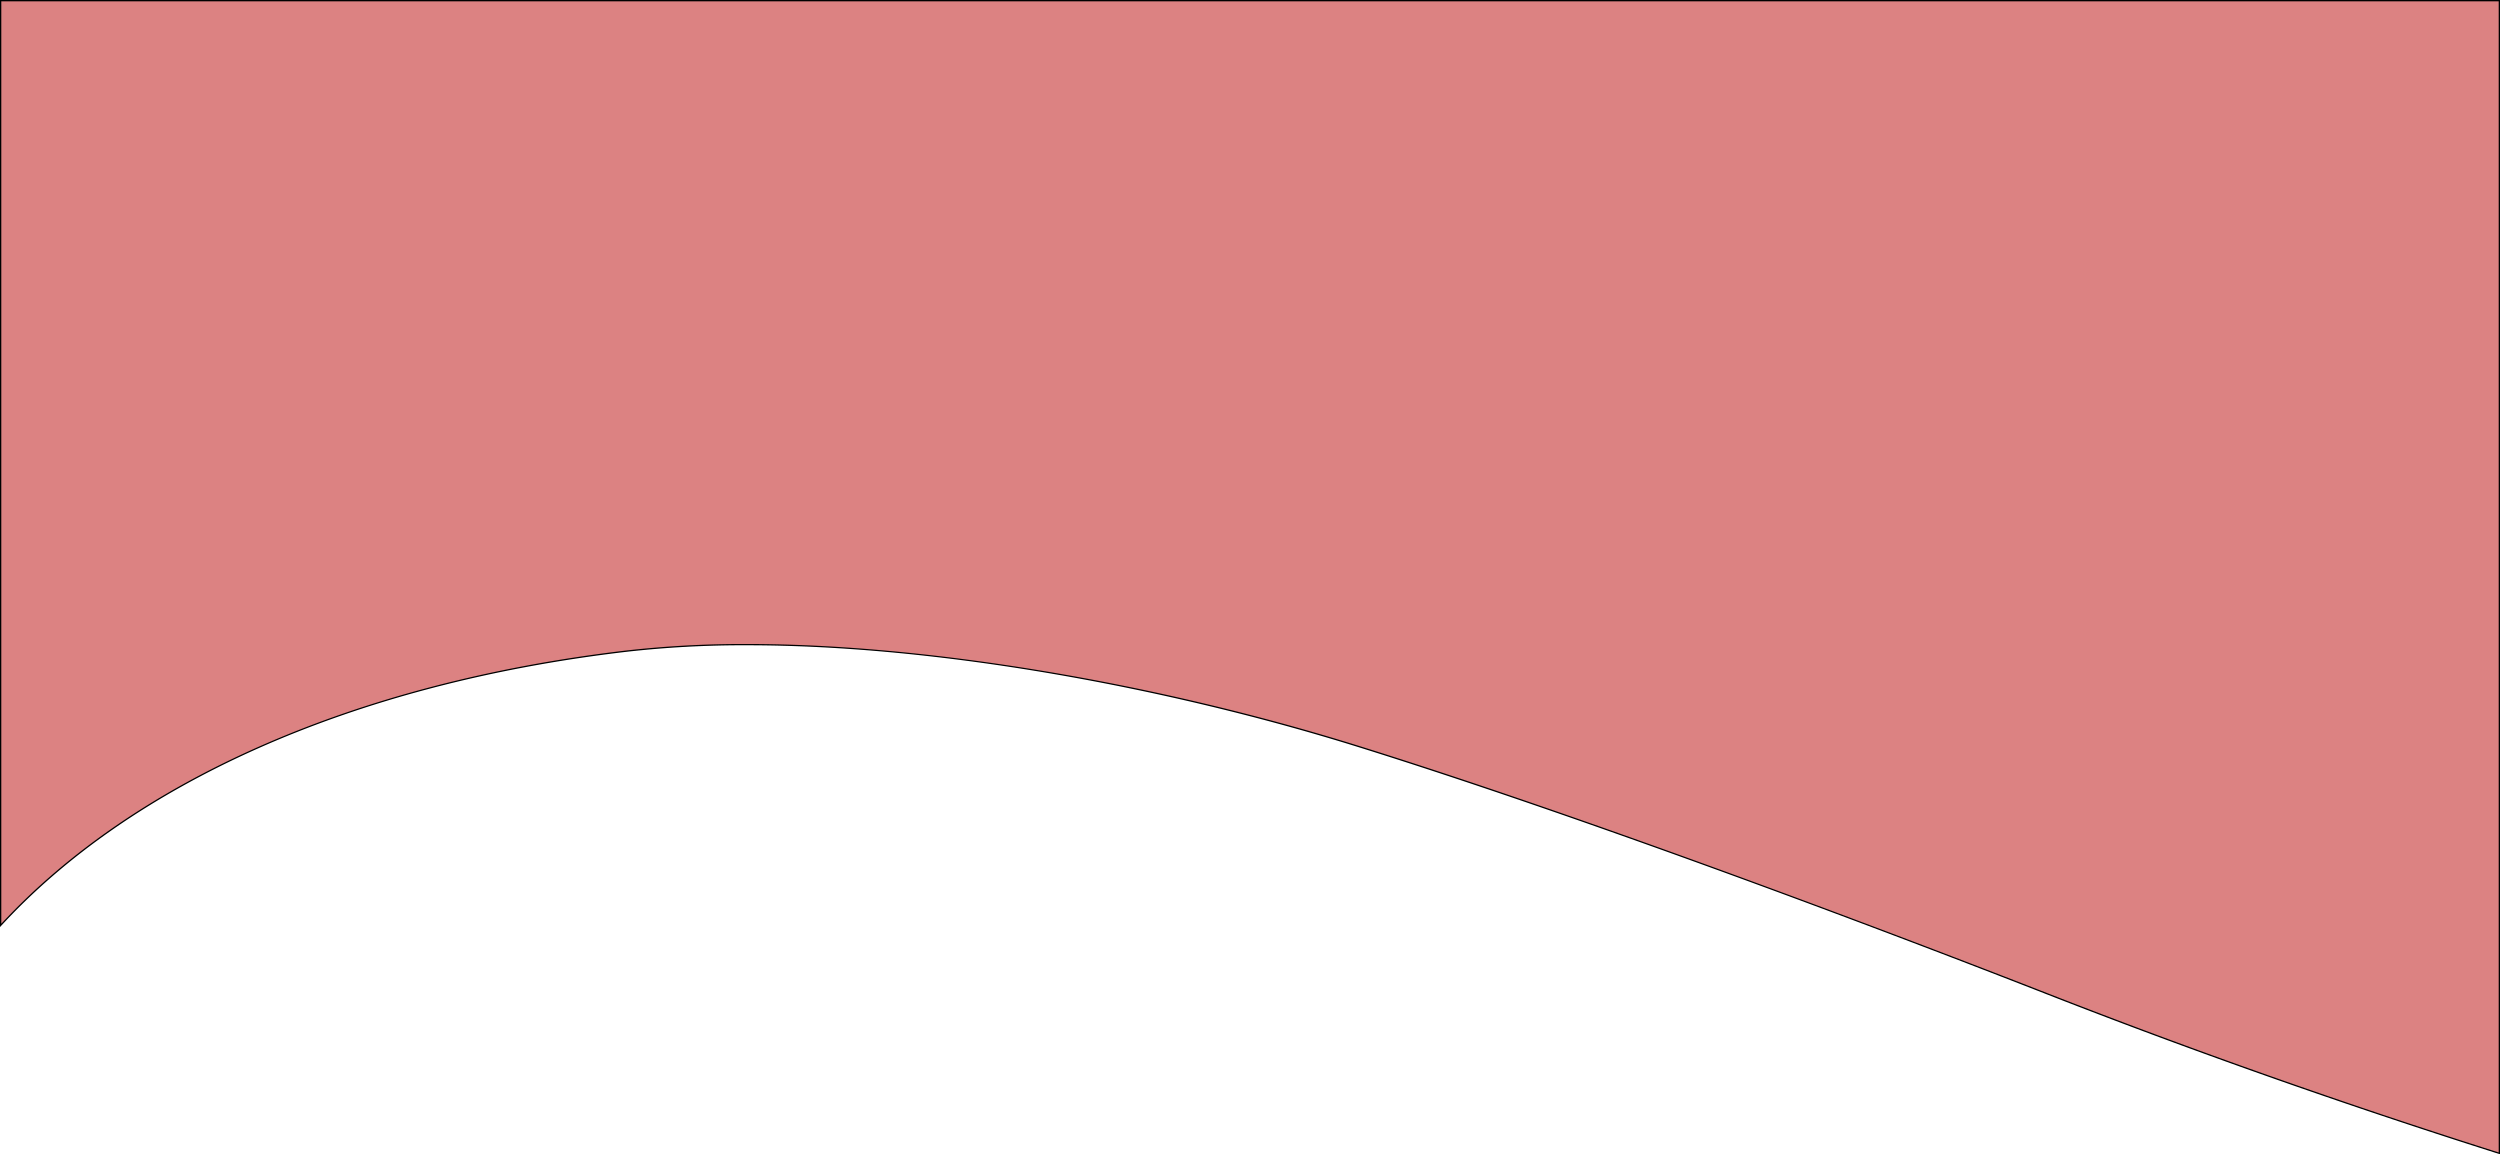 <svg xmlns="http://www.w3.org/2000/svg" viewBox="0 0 1920 886.46"><defs><style>.cls-1{fill:#dc8282;}</style></defs><title>Asset 1</title><g id="Layer_2" data-name="Layer 2"><g id="Layer_1-2" data-name="Layer 1"><path class="cls-1" d="M1919.5,885.78c-118.64-37.6-235.39-78.8-347-122.44-74-28.93-330.72-128.11-529.57-190.18-156.65-48.89-332-78.08-469.15-78.08a801.12,801.12,0,0,0-93.38,5.08C273.51,524.64,103.15,599.39.5,710.69V.5h1919Z"/><path d="M1919,1V885.1c-118.4-37.54-234.91-78.67-346.31-122.23-74-28.92-330.74-128.12-529.6-190.19-156.7-48.9-332.14-78.1-469.3-78.1a802.18,802.18,0,0,0-93.44,5.08C273.91,524.09,103.82,598.54,1,709.42V1H1919m1-1H0V712C99.84,603.11,267.52,525.85,480.47,500.66a798.12,798.12,0,0,1,93.32-5.08c147.11,0,323.39,32.61,469,78.06,165.14,51.54,380.94,132.05,529.53,190.16,123.61,48.34,241.54,89,347.68,122.66V0Z"/></g></g></svg>